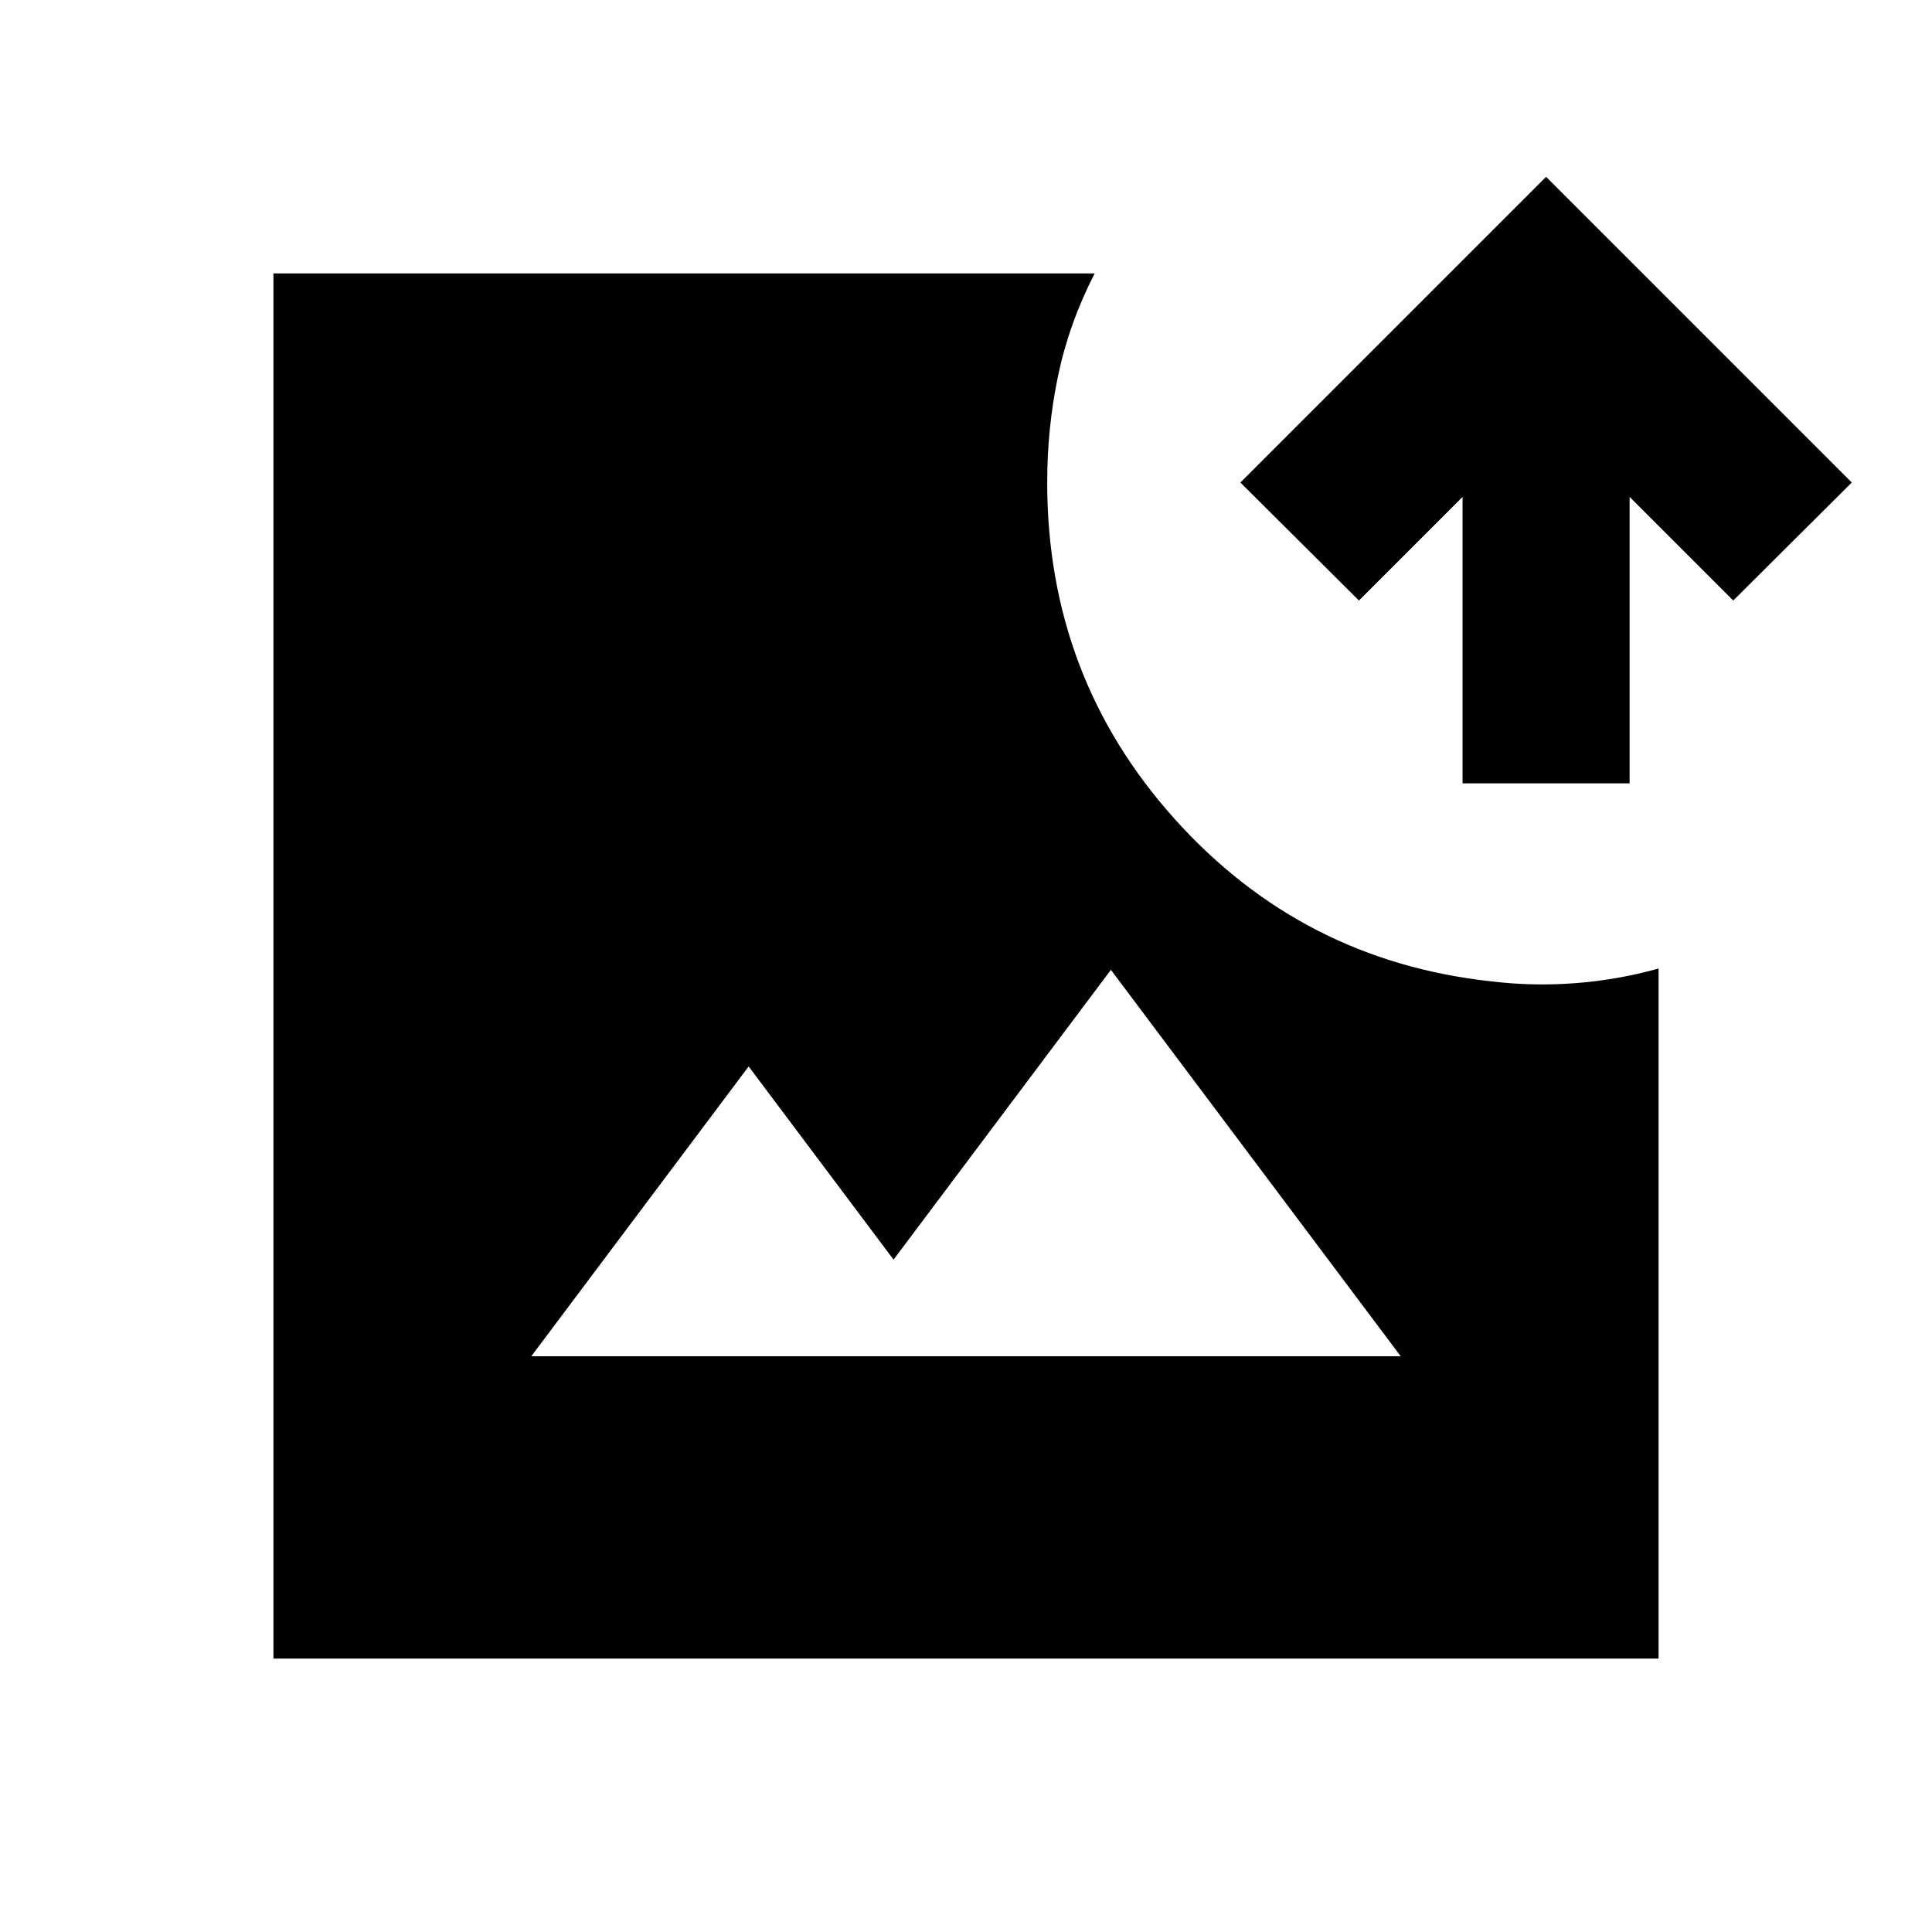 <svg xmlns="http://www.w3.org/2000/svg" height="20" viewBox="0 -960 960 960" width="20"><path d="M135.87-135.87v-688.26h408.06q-12.67 24.67-18.13 50.59-5.45 25.91-5.45 53.3 0 96.63 63.31 167.16 63.32 70.54 157.47 80.73 20.63 2.48 41.62.88t41.38-7.27v342.87H135.87ZM264-286.09h432l-144-192-108 144-72-96-108 144Zm462.74-284.65v-142.35l-51.5 51.5-58.89-58.65 151.89-151.89 151.89 151.89-58.89 58.65-51.5-51.5v142.35h-83Z"/></svg>